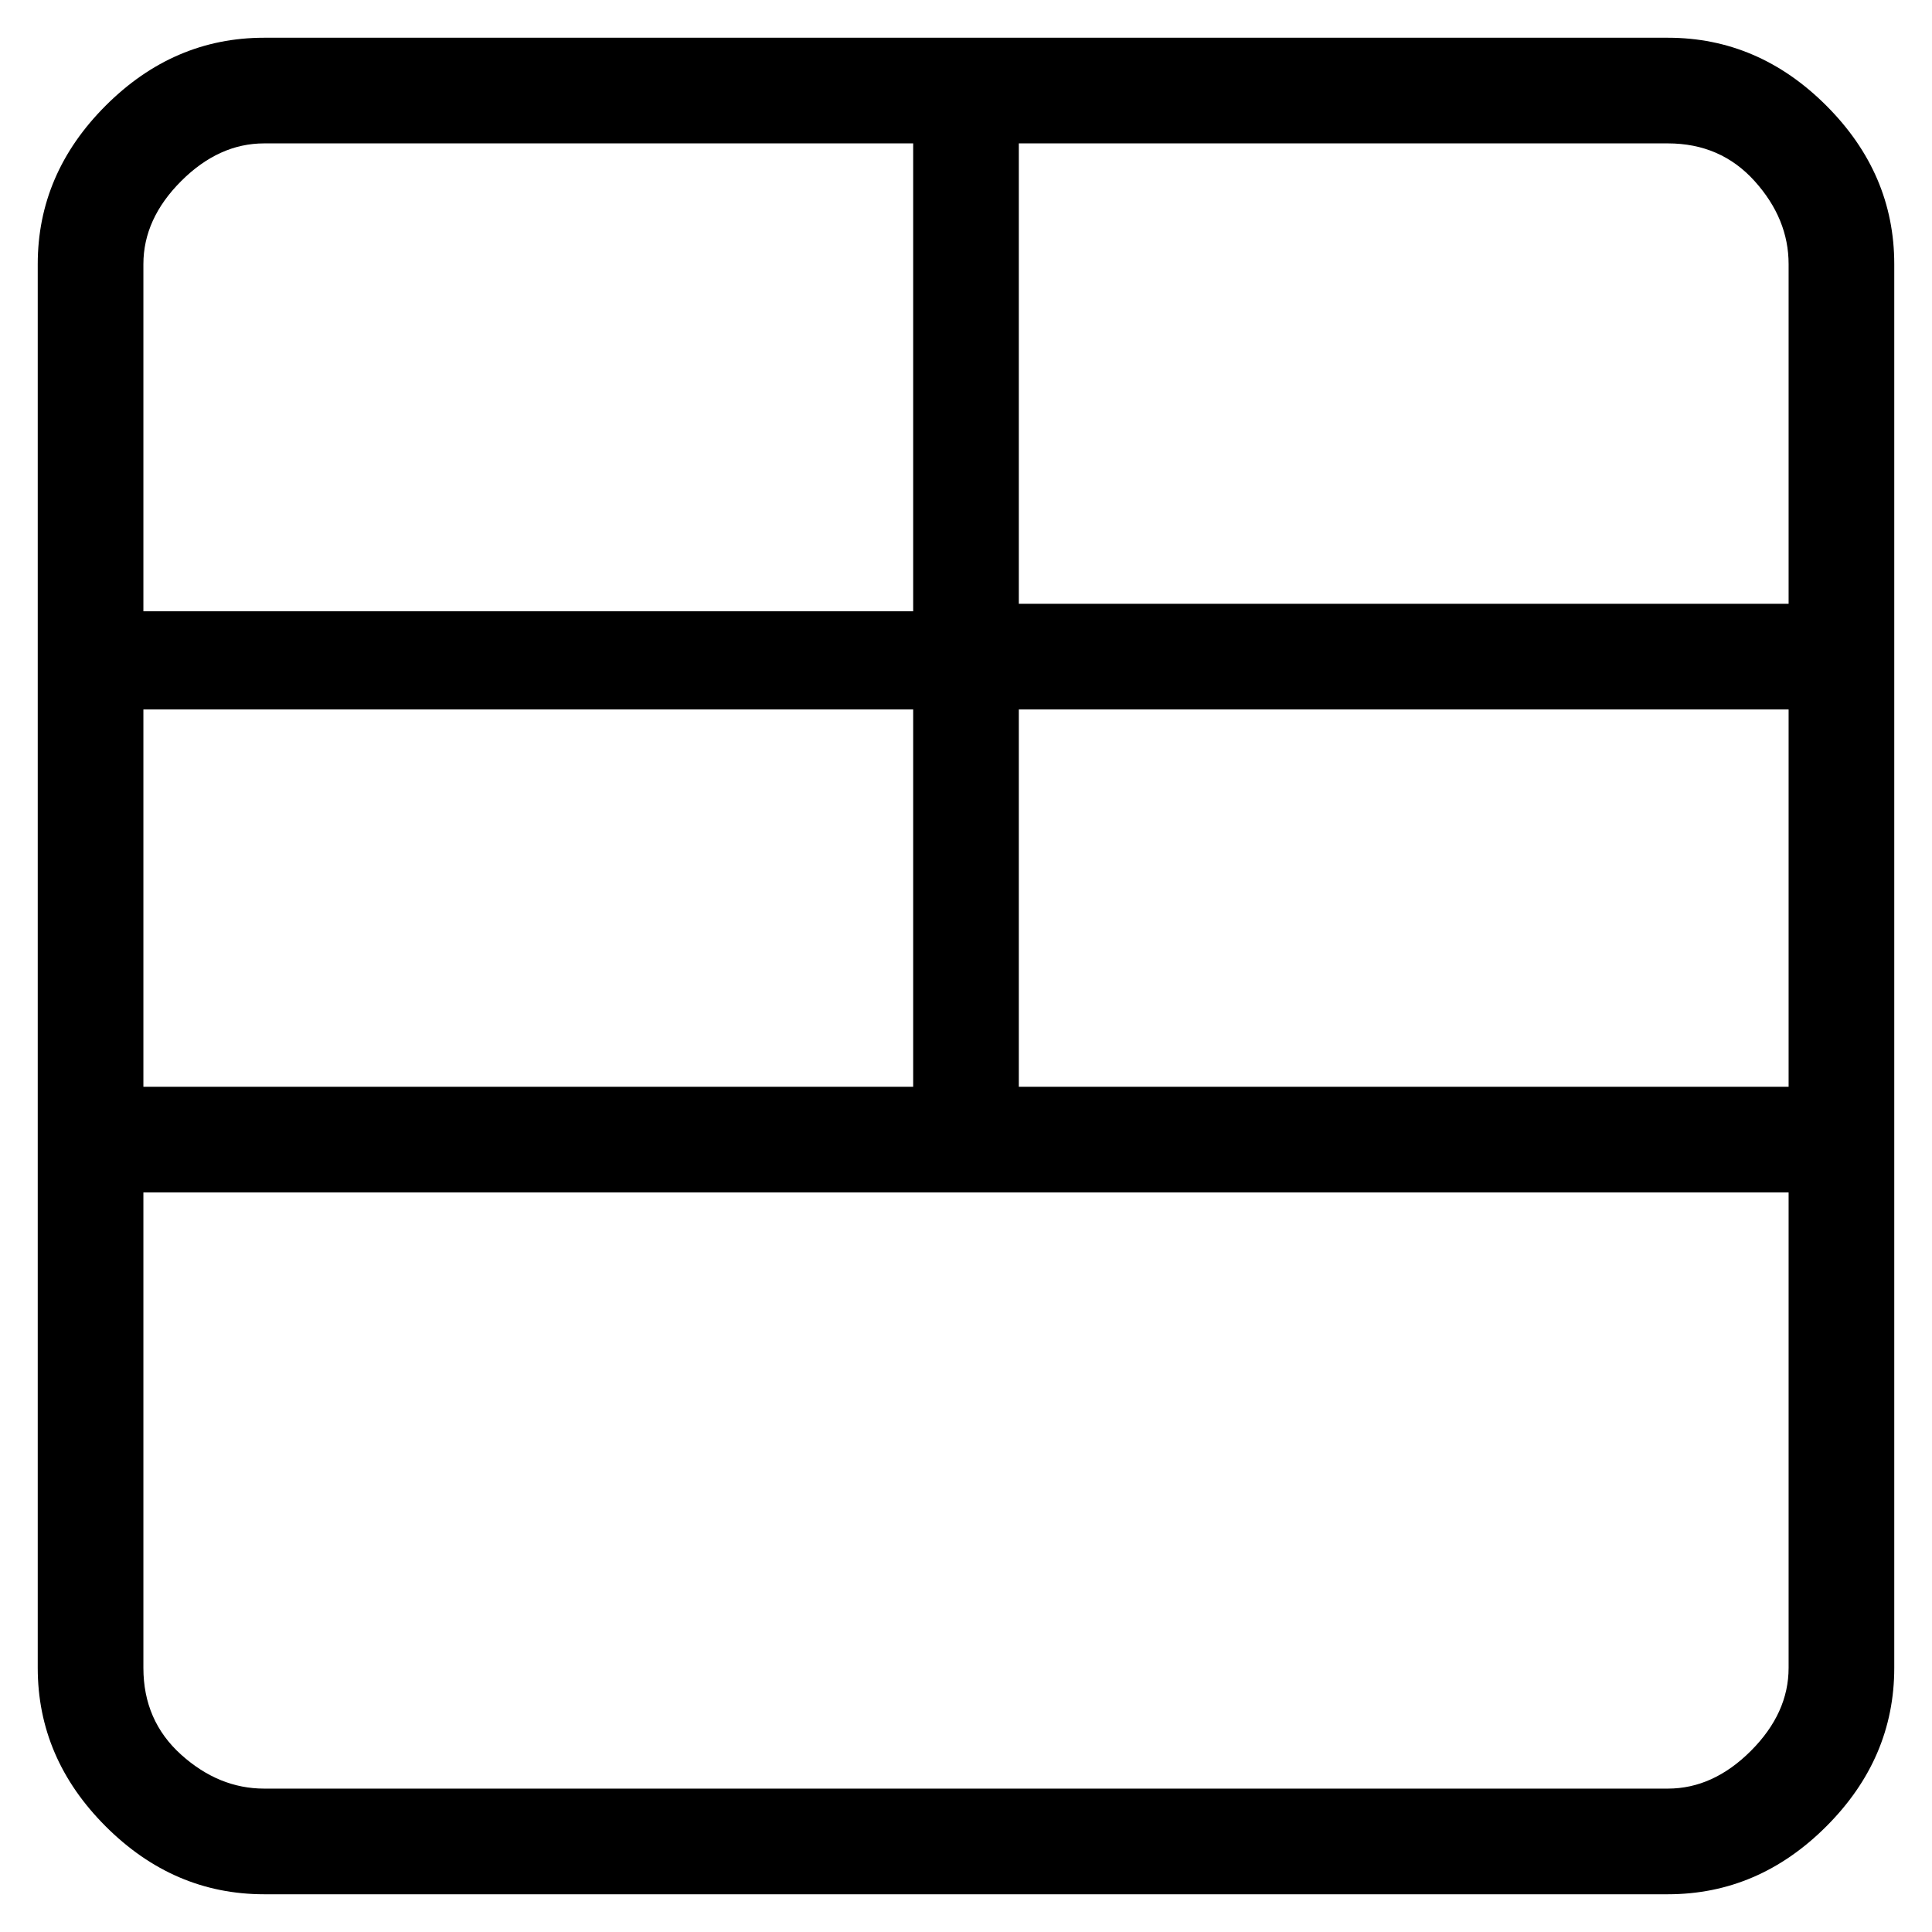 <svg viewBox="0 0 256 256" xmlns="http://www.w3.org/2000/svg">
  <path transform="scale(1, -1) translate(0, -256)" fill="currentColor" d="M221 251h-186q-12 0 -21 -9t-9 -21v-186q0 -12 9 -21t21 -9h186q12 0 21 9t9 21v186q0 12 -9 21t-21 9zM237 221v-45h-102v61h86q7 0 11.5 -5t4.5 -11zM19 112v50h102v-50h-102zM135 162h102v-50h-102v50zM35 237h86v-62h-102v46q0 6 5 11t11 5zM221 19h-186 q-6 0 -11 4.5t-5 11.5v63h218v-63q0 -6 -5 -11t-11 -5z" />
</svg>